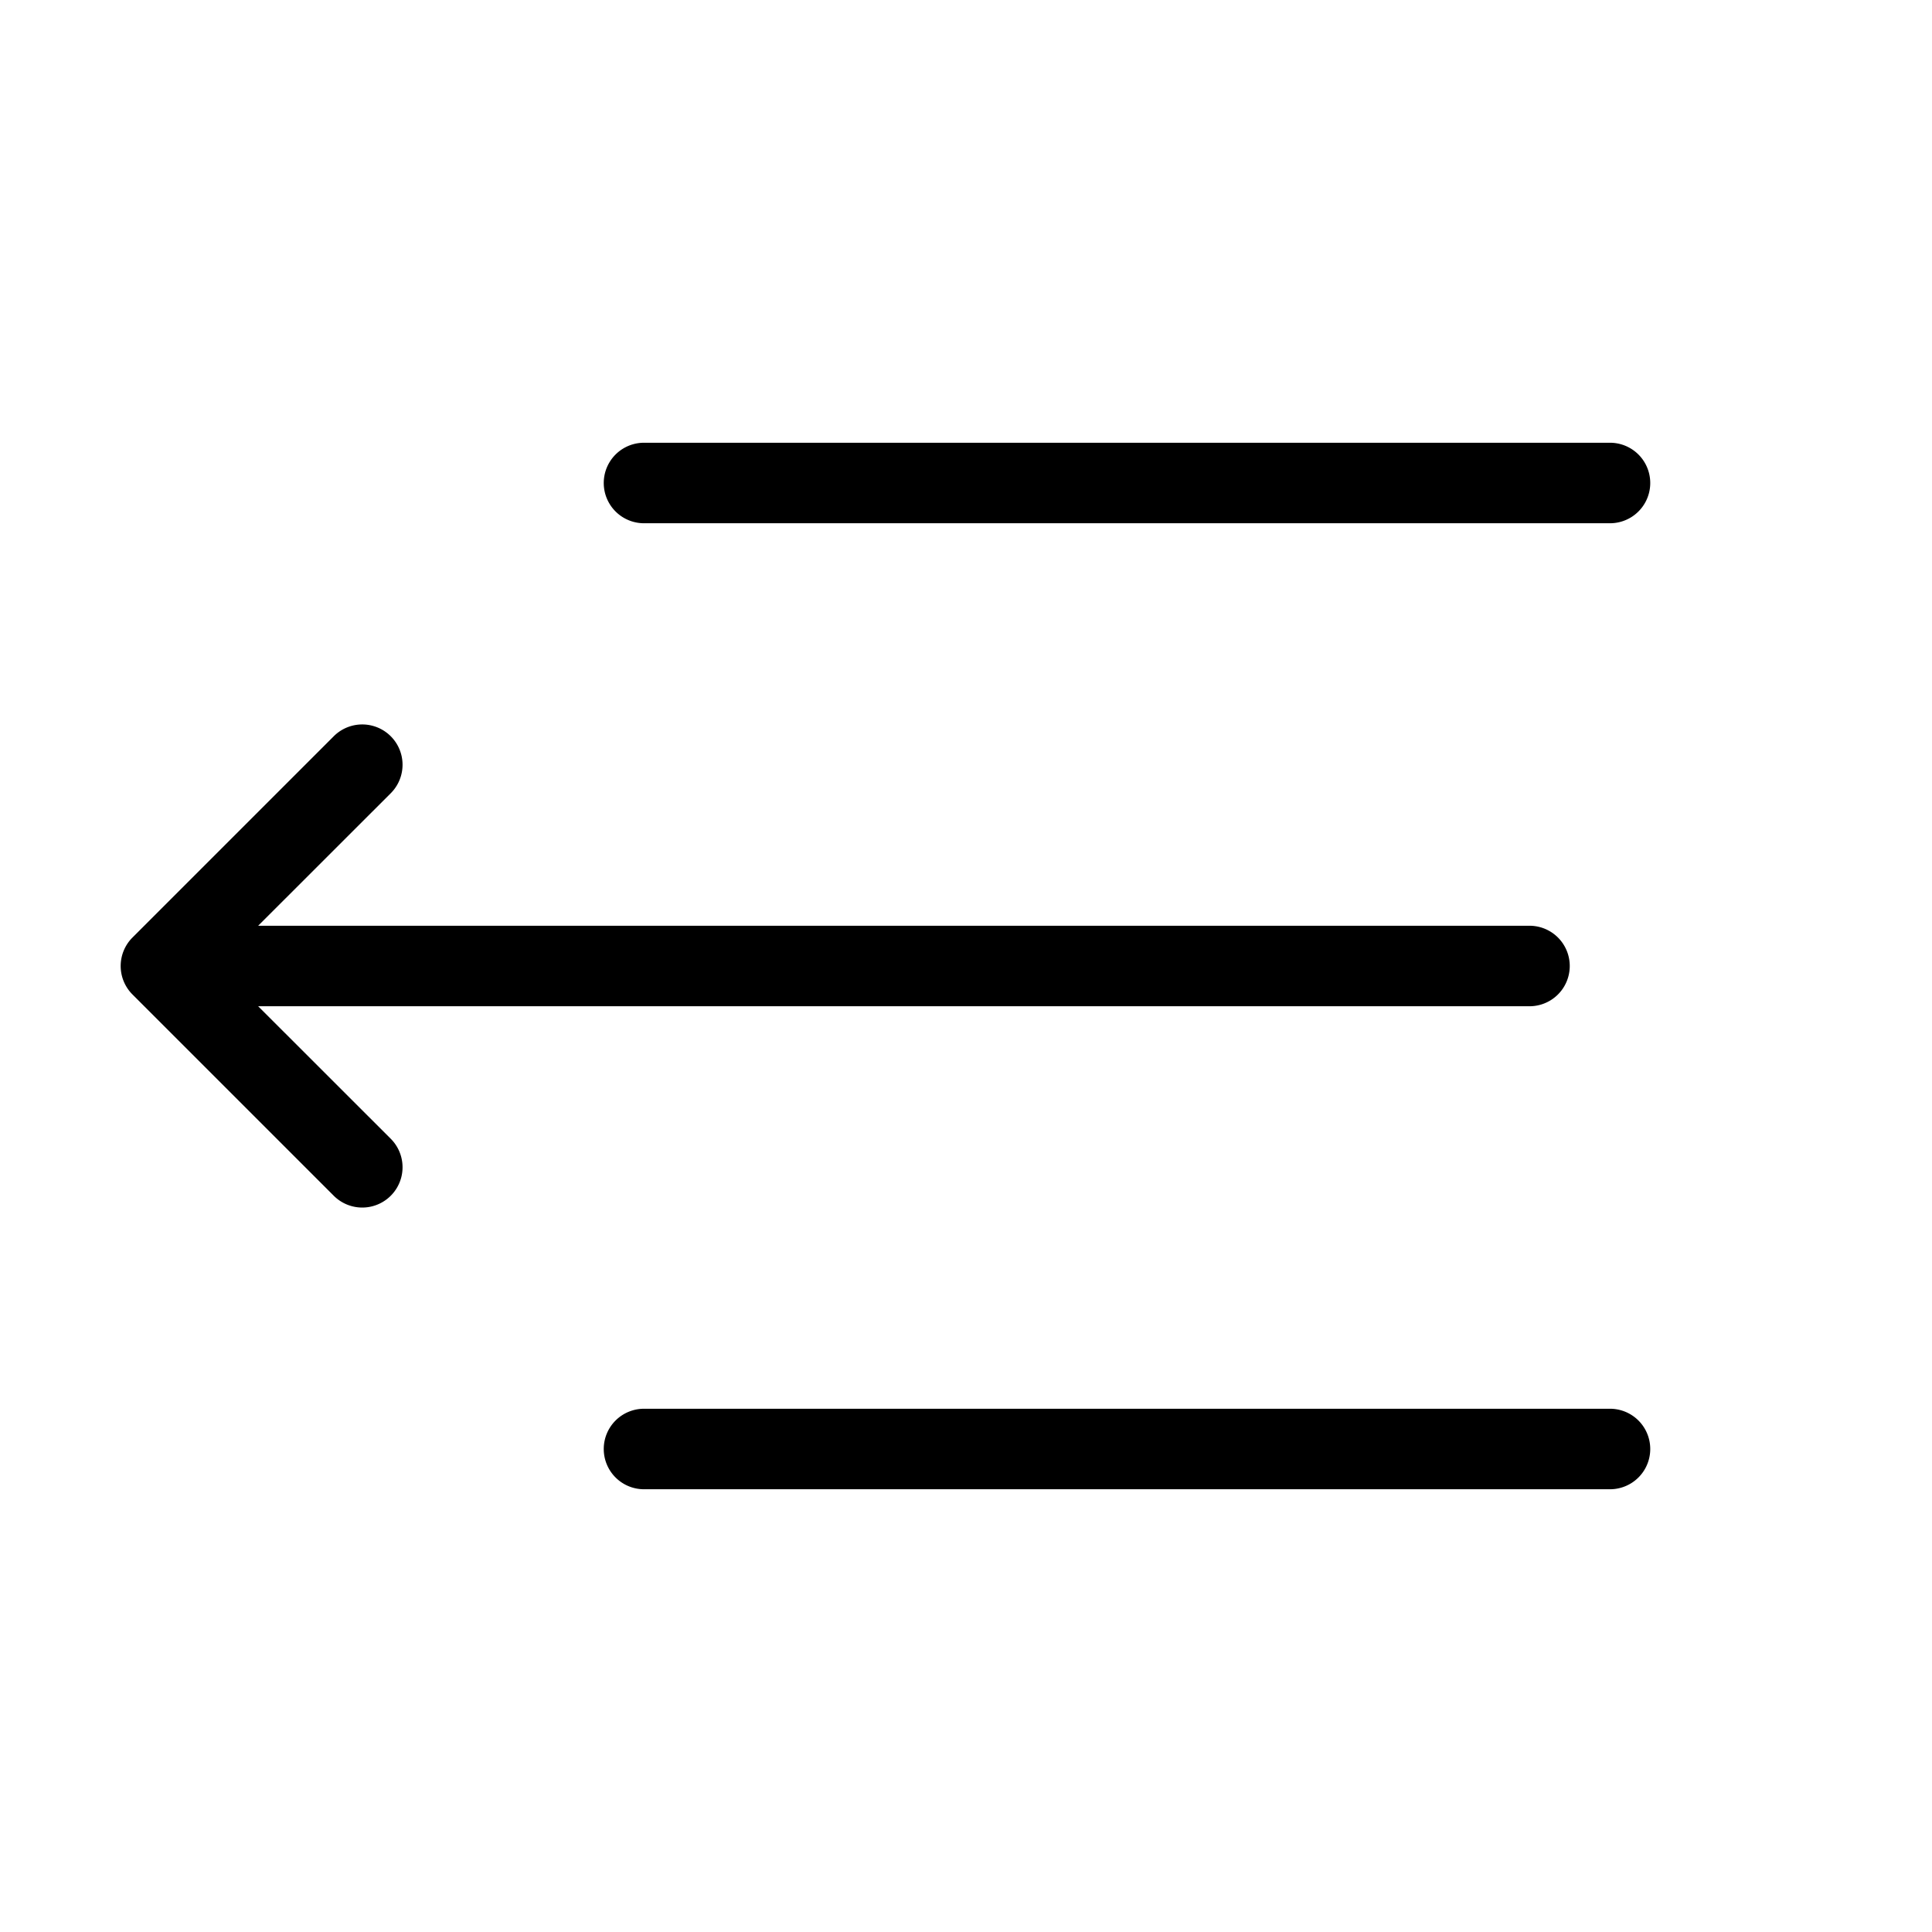 <svg xmlns="http://www.w3.org/2000/svg" width="1em" height="1em" viewBox="0 0 24 24"><path fill="currentColor" d="M8 5.5a.5.5 0 0 0 0 1h12a.5.5 0 0 0 0-1zm-4.793 7l1.647 1.646a.5.5 0 0 1-.708.708l-2.5-2.5a.5.5 0 0 1 0-.708l2.5-2.5a.5.5 0 1 1 .708.708L3.207 11.5H19a.5.5 0 0 1 0 1zM7.5 18a.5.5 0 0 1 .5-.5h12a.5.5 0 0 1 0 1H8a.5.5 0 0 1-.5-.5"/></svg>